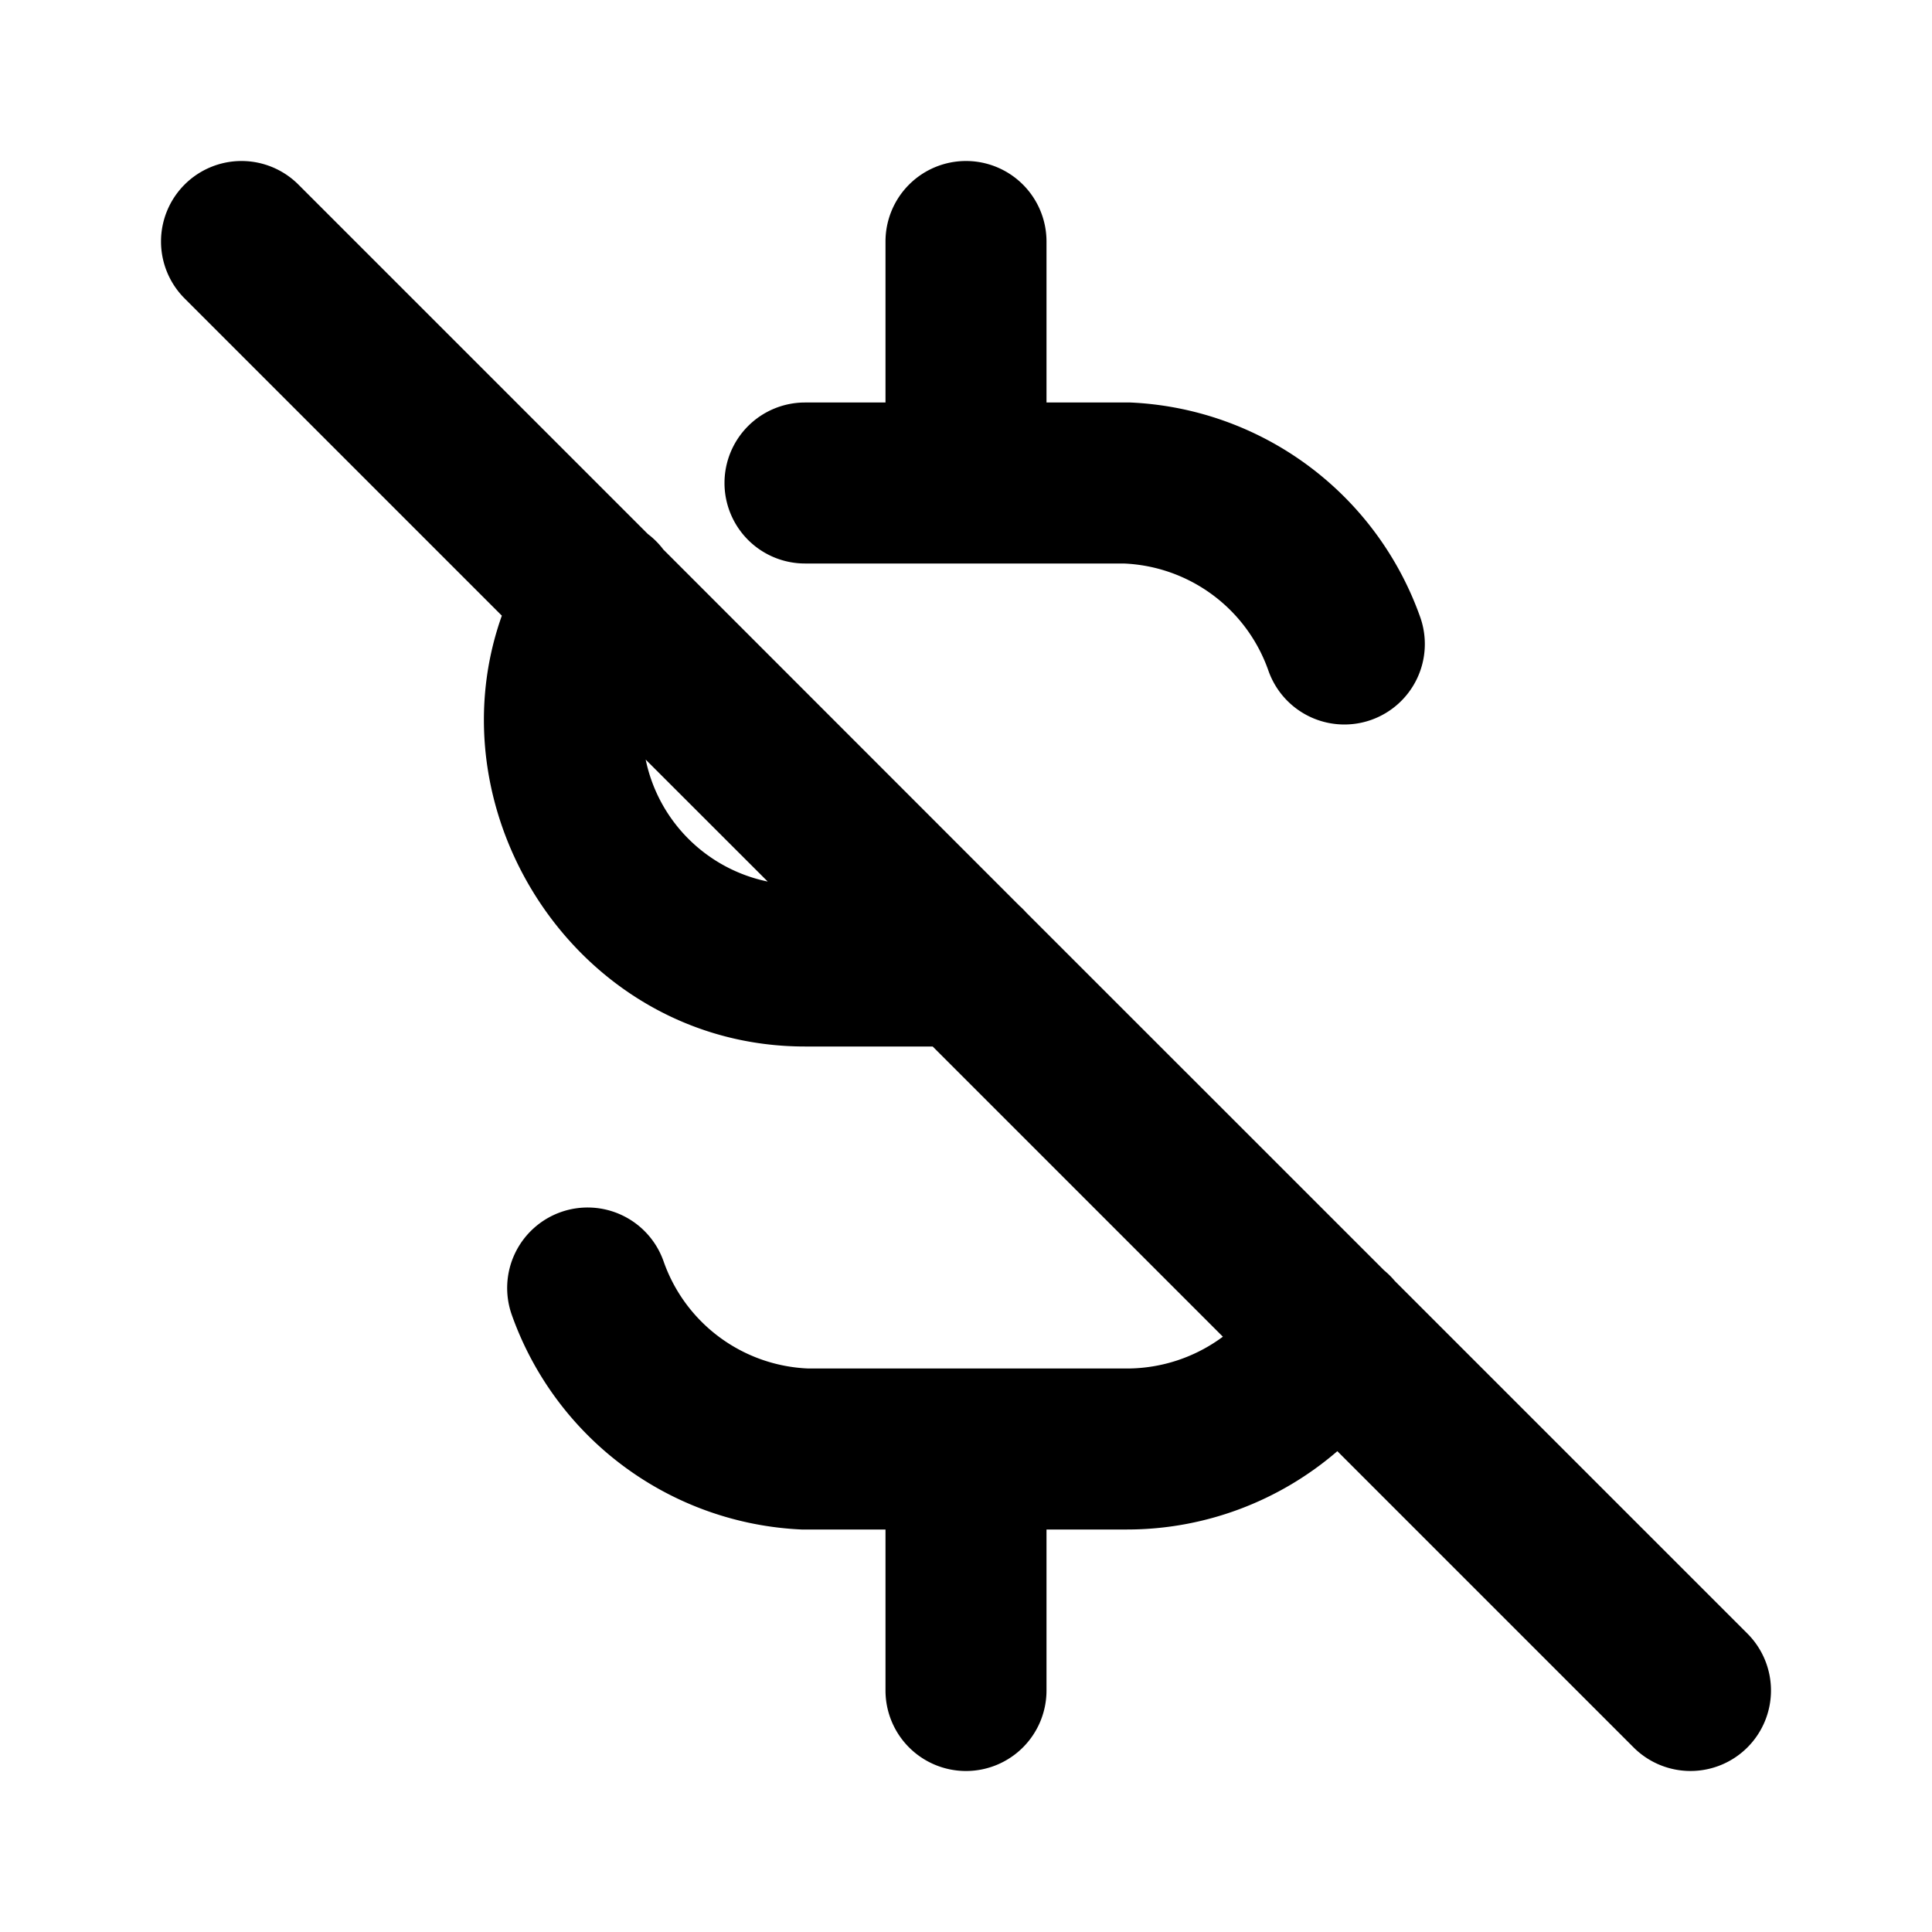 <svg xmlns="http://www.w3.org/2000/svg" width="24" height="24" viewBox="0 0 24 24"><path d="M3 2a1 1 0 0 0-.707.293 1 1 0 0 0 0 1.414l3.941 3.941C5.348 10.138 7.207 13 10 13h1.586l3.605 3.605A2 2 0 0 1 14 17h-3.957a1.99 1.99 0 0 1-1.8-1.332 1 1 0 0 0-1.276-.611 1 1 0 0 0-.61 1.275A4.01 4.01 0 0 0 9.957 19H11v2a1 1 0 0 0 1 1 1 1 0 0 0 1-1v-2h1c.972 0 1.897-.355 2.613-.973l3.68 3.68a1 1 0 0 0 1.414 0 1 1 0 0 0 0-1.414l-4.38-4.38a1 1 0 0 0-.126-.126l-.017-.016-4.436-4.435a1 1 0 0 0-.084-.084L8.238 6.824l-.004-.006a1 1 0 0 0-.187-.185l-4.34-4.34A1 1 0 0 0 3 2zm9 0a1 1 0 0 0-1 1v2h-1a1 1 0 0 0-1 1 1 1 0 0 0 1 1h3.957a1.99 1.99 0 0 1 1.8 1.332 1 1 0 0 0 1.276.611 1 1 0 0 0 .61-1.275A4.01 4.01 0 0 0 14.043 5H13V3a1 1 0 0 0-1-1zM8.021 9.436l1.516 1.515a1.95 1.95 0 0 1-1.516-1.515z"/></svg>